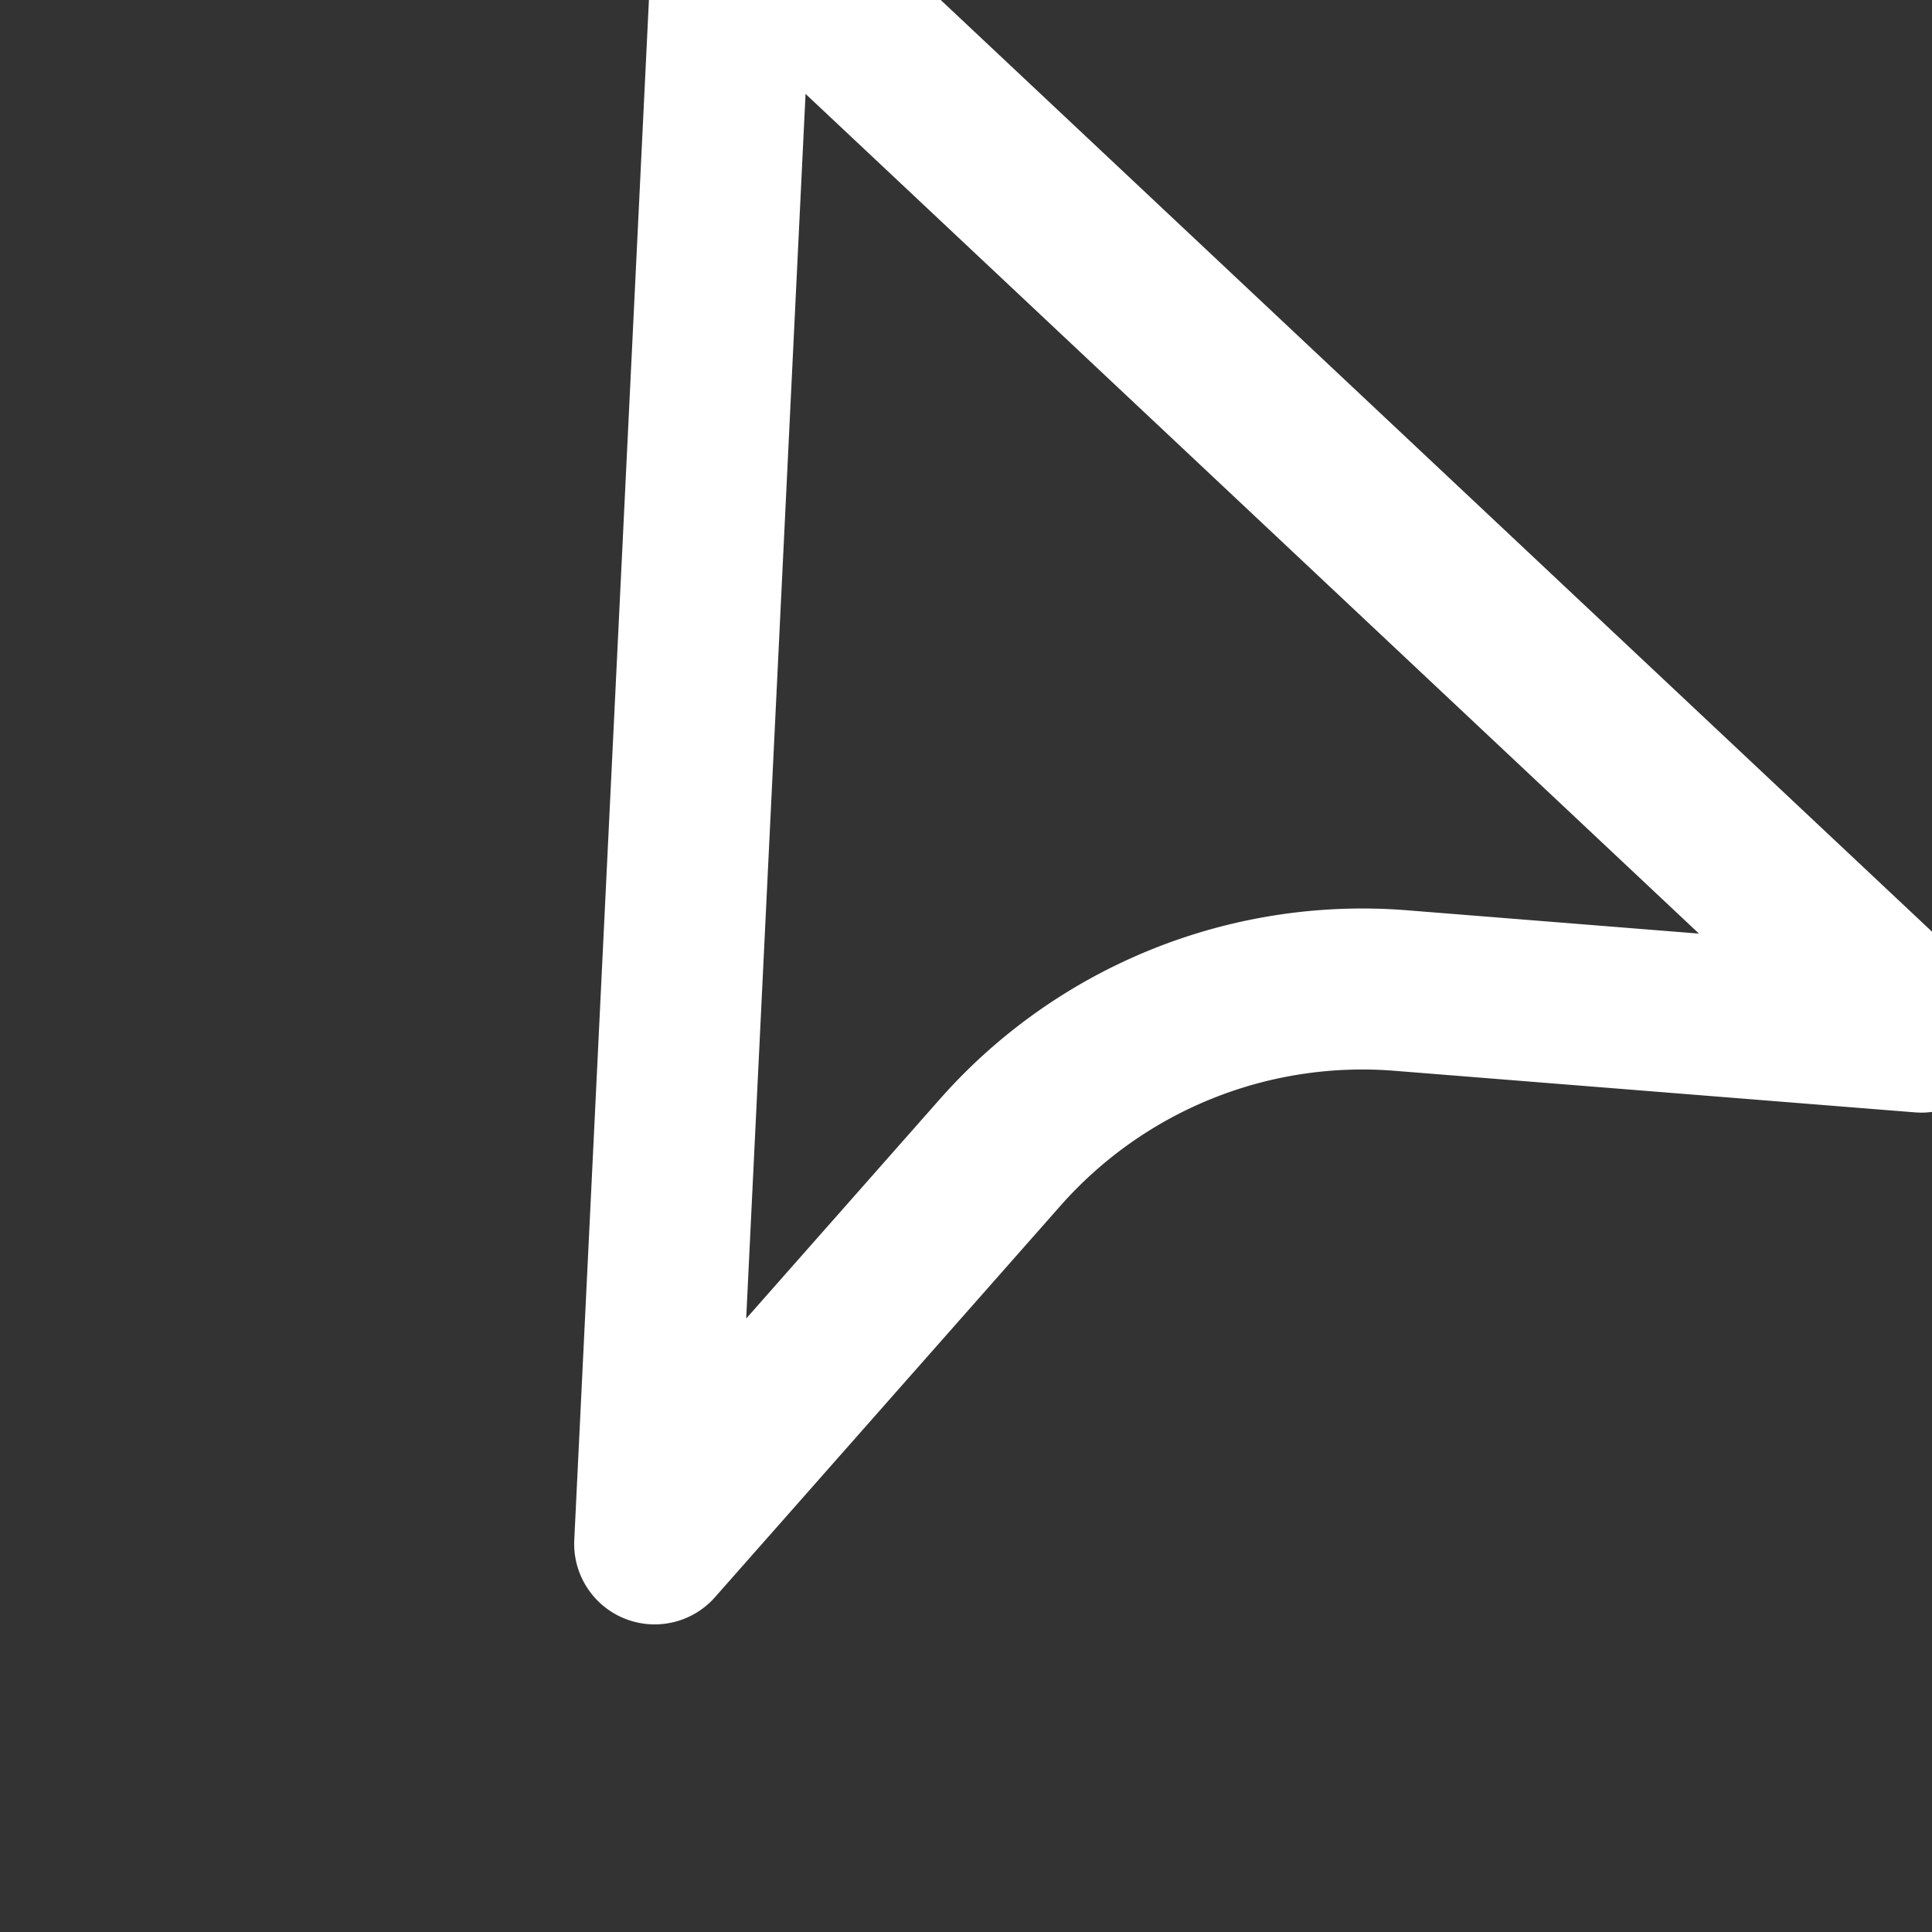 <svg xmlns="http://www.w3.org/2000/svg" width="24" height="24" viewBox="0 0 24 24" fill="none" stroke="#fff" stroke-width="2" stroke-linecap="round" stroke-linejoin="round" class="ai ai-Cursor">
 <rect x="0" y="0" width="24" height="24" fill="#333333" stroke="none"/>
 <g transform="rotate(23, 16, 16)">
<path d="M3 3l7 19 2.051-6.154a6 6 0 0 1 3.795-3.795L22 10 3 3z"/>
</g>
</svg>